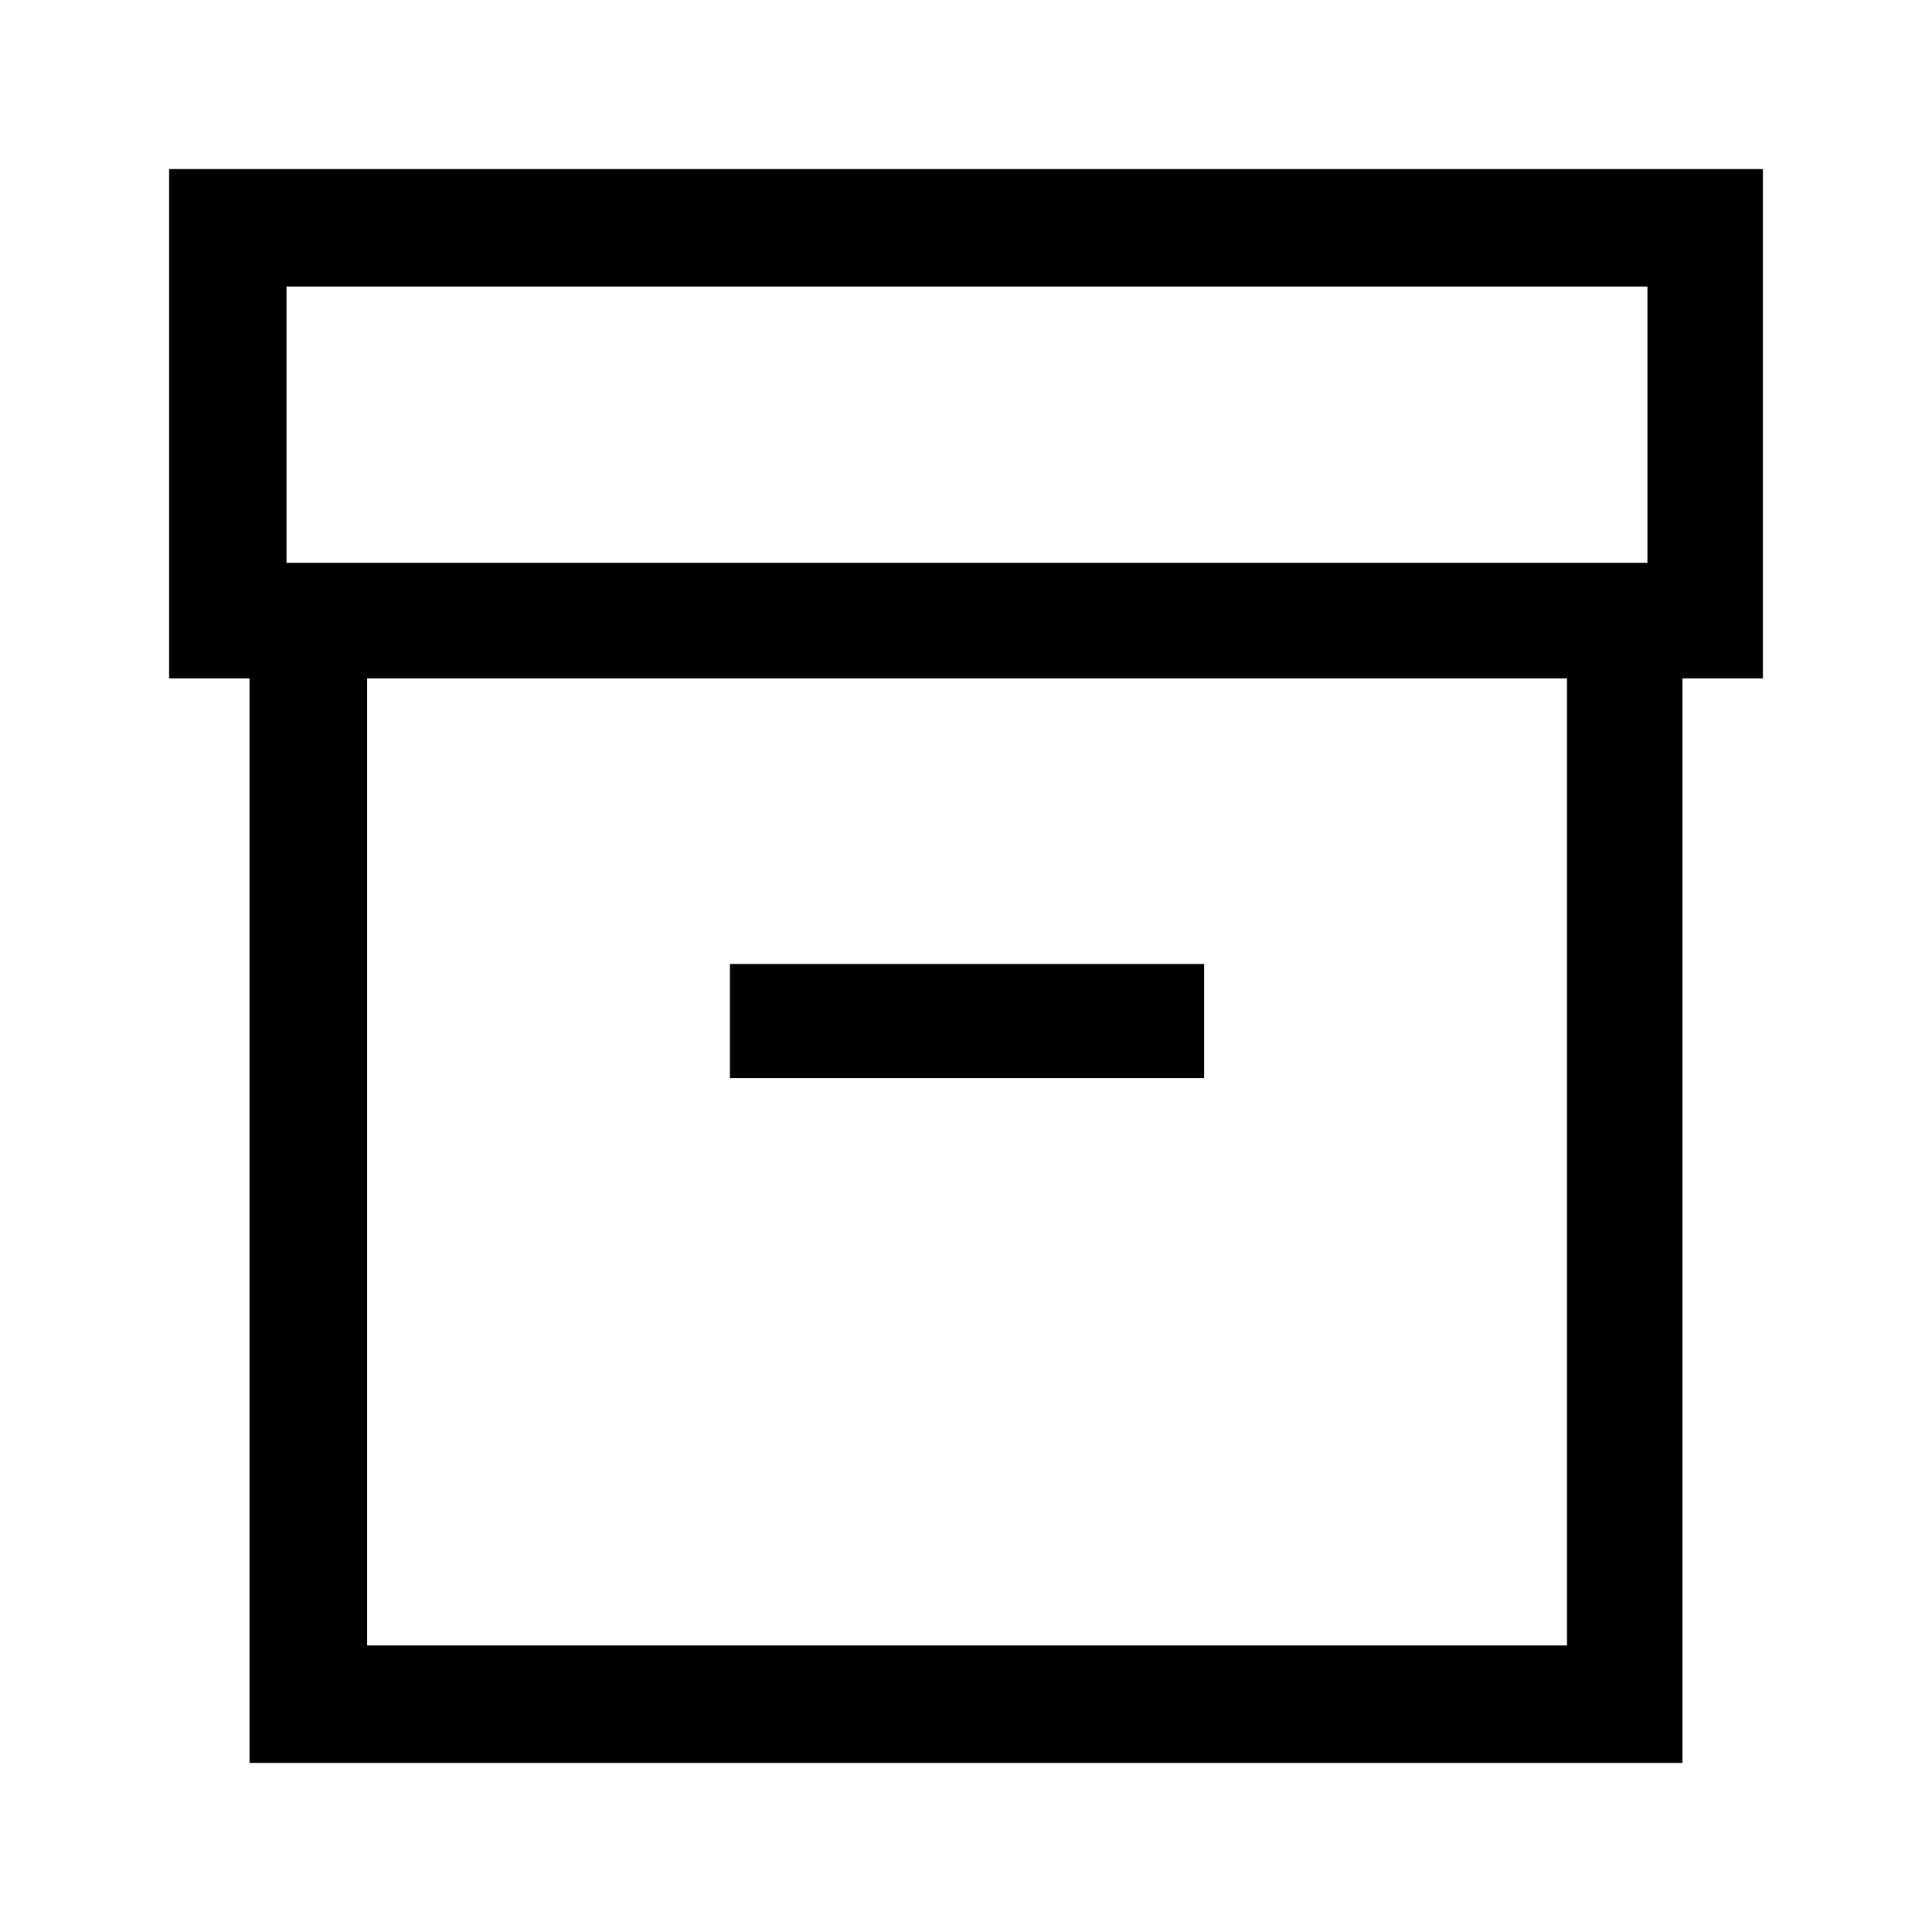 <svg xmlns="http://www.w3.org/2000/svg" height="48" viewBox="0 -960 960 960" width="48"><path d="M124-84v-538.92H84V-876h792v253.08h-40V-84H124Zm58.39-58.39h596.22v-480.53H182.39v480.53Zm-40-537.92h676.22v-137.3H142.39v137.3Zm220.3 256h235.62V-481H362.69v56.69ZM481-382.15Z"/></svg>